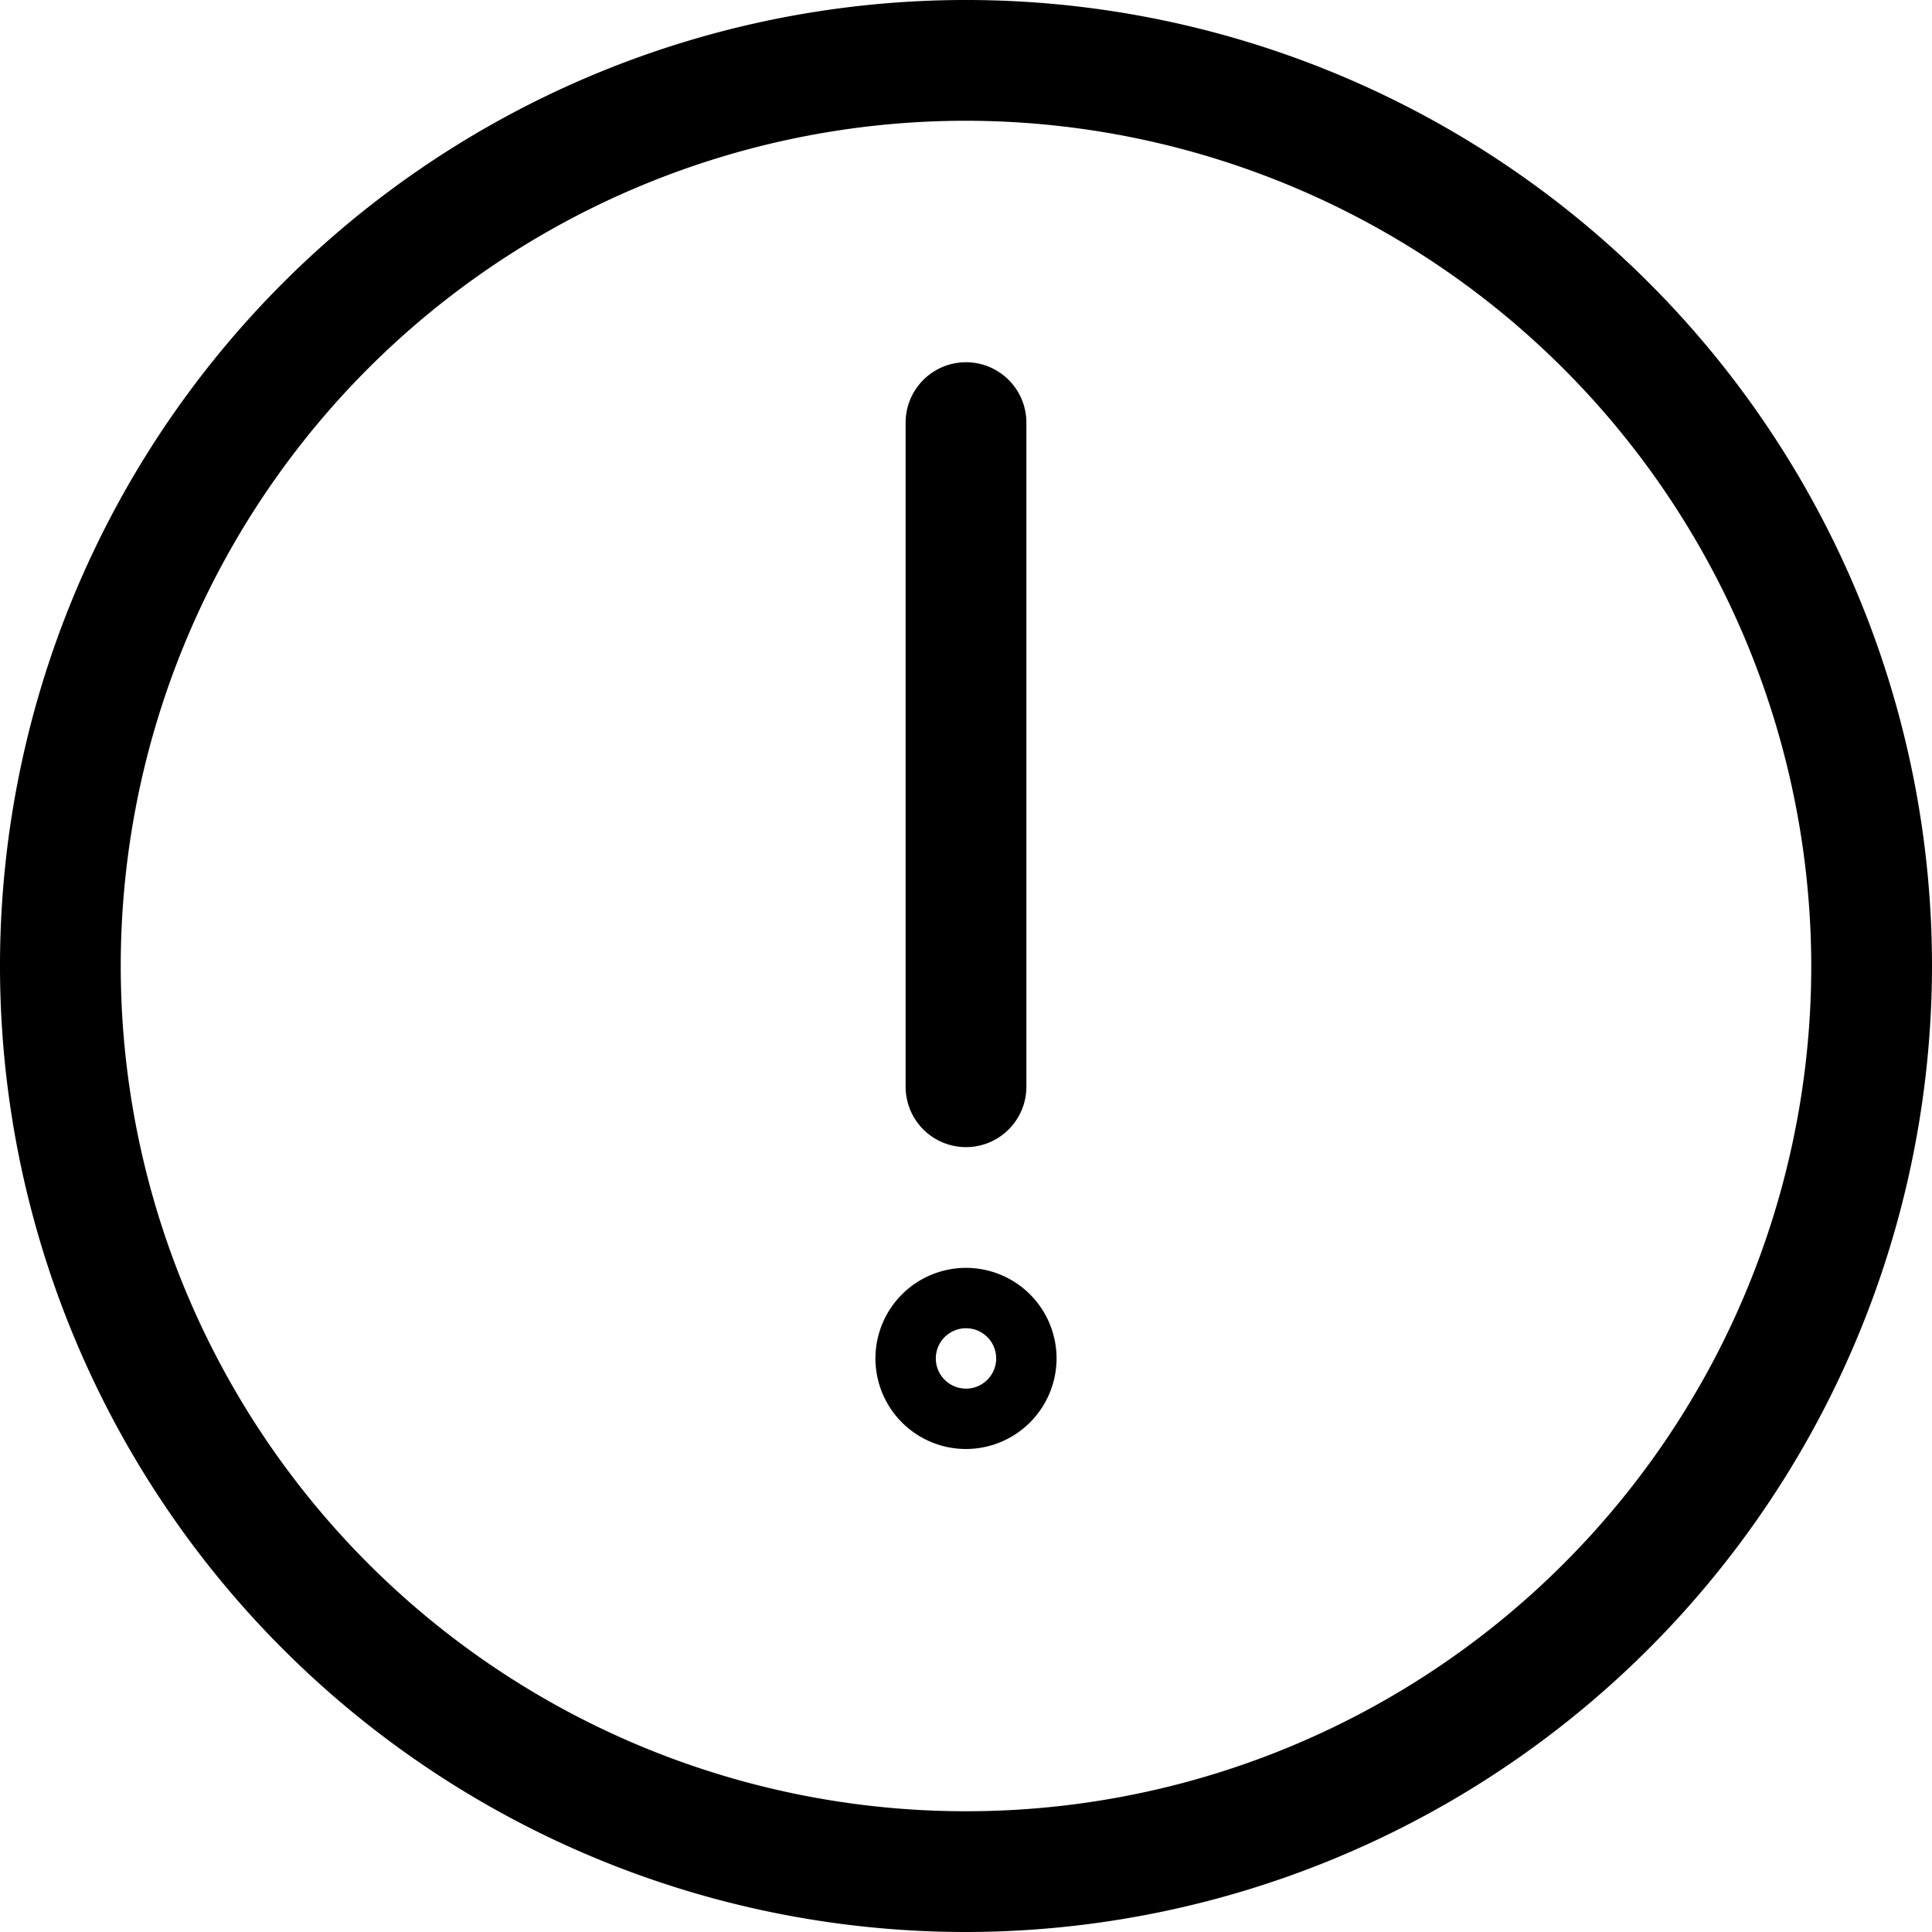<svg xmlns="http://www.w3.org/2000/svg" viewBox="0 0 24 24">
    <path d="M12 18a1.125 1.125 0 1 1 1.125-1.125A1.127 1.127 0 0 1 12 18Zm0-1.5a.375.375 0 1 0 .375.375A.375.375 0 0 0 12 16.5Zm0-2.25a.75.75 0 0 1-.75-.75V5.25a.75.75 0 0 1 1.5 0v8.25a.75.75 0 0 1-.75.75Z"/>
    <path d="M12 24a12 12 0 1 1 12-12 12.014 12.014 0 0 1-12 12Zm0-22.5A10.5 10.5 0 1 0 22.5 12 10.512 10.512 0 0 0 12 1.5Z"/>
</svg>
